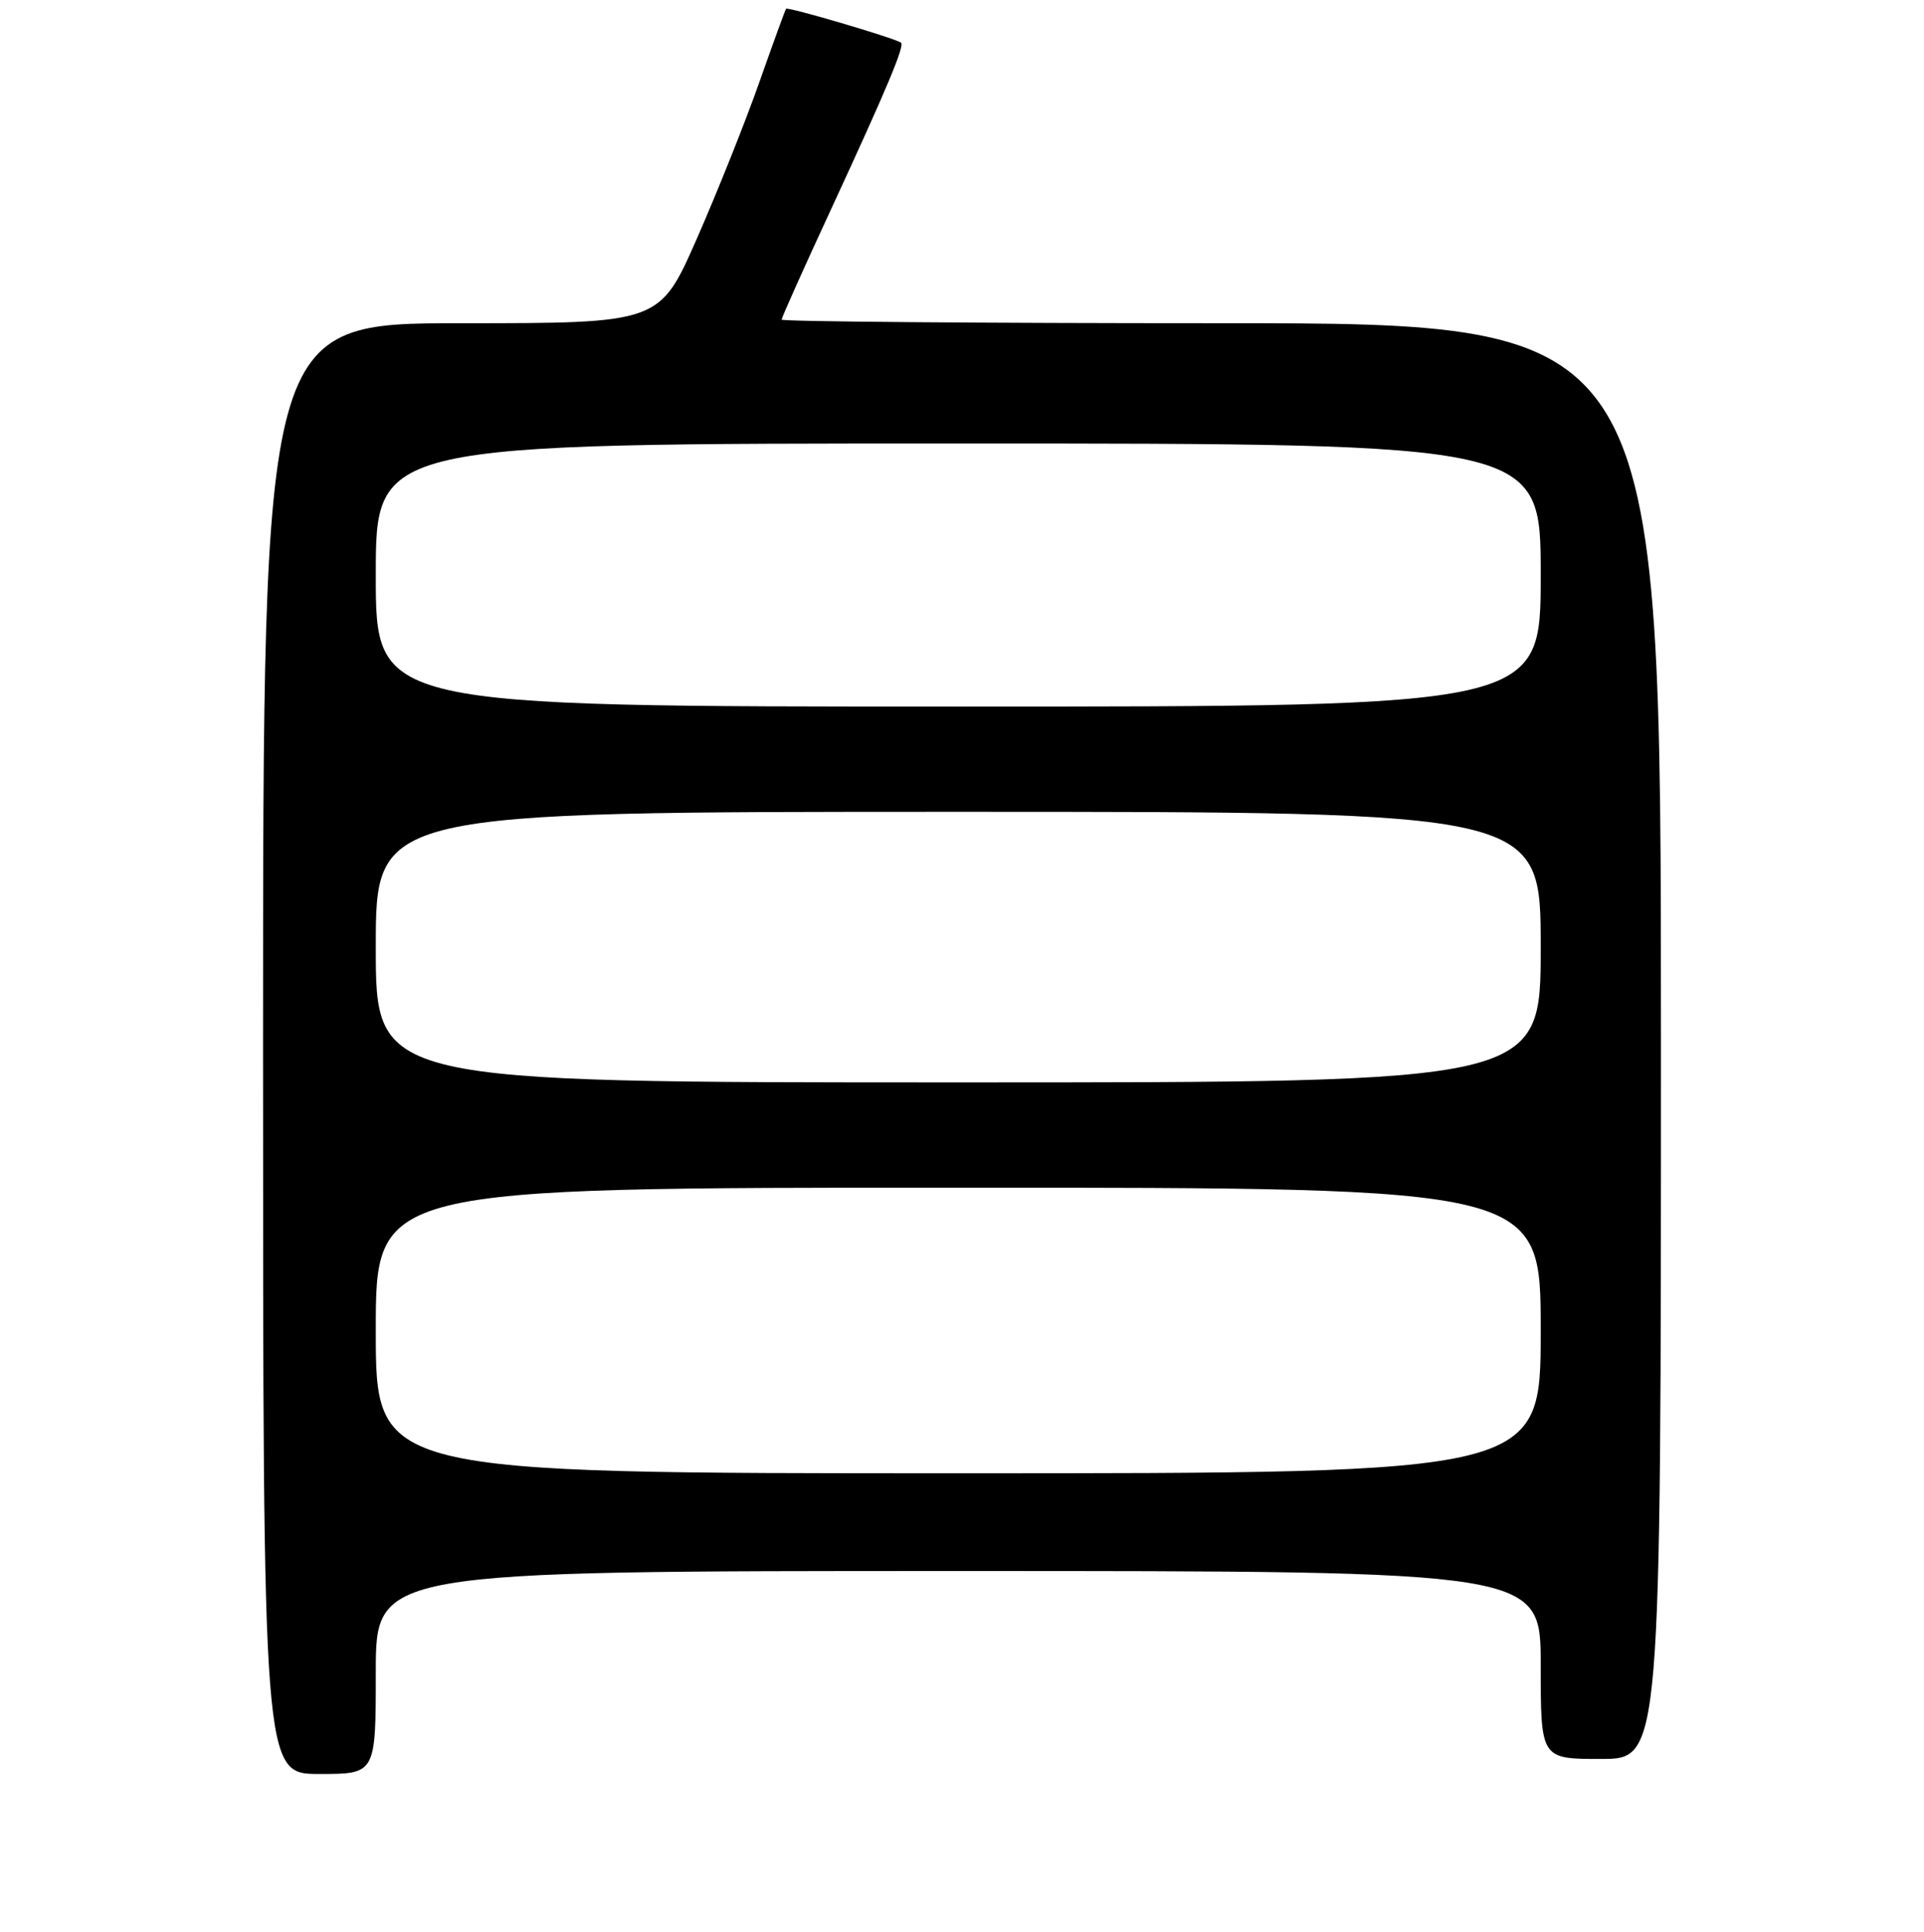 <?xml version="1.0" encoding="UTF-8" standalone="no"?>
<!DOCTYPE svg PUBLIC "-//W3C//DTD SVG 1.1//EN" "http://www.w3.org/Graphics/SVG/1.1/DTD/svg11.dtd" >
<svg xmlns="http://www.w3.org/2000/svg" xmlns:xlink="http://www.w3.org/1999/xlink" version="1.1" viewBox="0 0 256 257">
 <g >
 <path fill="currentColor"
d=" M 50.00 222.50 C 50.00 209.00 50.00 209.00 127.50 209.00 C 205.00 209.00 205.00 209.00 205.00 221.50 C 205.00 234.00 205.00 234.00 213.00 234.00 C 221.00 234.00 221.00 234.00 221.00 138.50 C 221.00 43.00 221.00 43.00 162.50 43.00 C 130.32 43.00 104.00 42.78 104.00 42.52 C 104.00 42.26 106.97 35.62 110.61 27.77 C 118.04 11.71 120.42 6.03 119.88 5.67 C 118.91 5.03 104.81 0.87 104.59 1.17 C 104.46 1.35 102.85 5.78 101.01 11.00 C 99.17 16.23 95.44 25.56 92.72 31.75 C 87.77 43.00 87.77 43.00 61.38 43.00 C 35.00 43.00 35.00 43.00 35.00 139.50 C 35.00 236.00 35.00 236.00 42.50 236.00 C 50.00 236.00 50.00 236.00 50.00 222.50 Z  M 50.00 177.00 C 50.00 158.00 50.00 158.00 127.50 158.00 C 205.00 158.00 205.00 158.00 205.00 177.00 C 205.00 196.00 205.00 196.00 127.50 196.00 C 50.00 196.00 50.00 196.00 50.00 177.00 Z  M 50.00 126.00 C 50.00 108.00 50.00 108.00 127.50 108.00 C 205.00 108.00 205.00 108.00 205.00 126.00 C 205.00 144.00 205.00 144.00 127.50 144.00 C 50.00 144.00 50.00 144.00 50.00 126.00 Z  M 50.00 76.50 C 50.00 59.00 50.00 59.00 127.50 59.00 C 205.00 59.00 205.00 59.00 205.00 76.50 C 205.00 94.00 205.00 94.00 127.50 94.00 C 50.00 94.00 50.00 94.00 50.00 76.50 Z "/>
</g>
</svg>